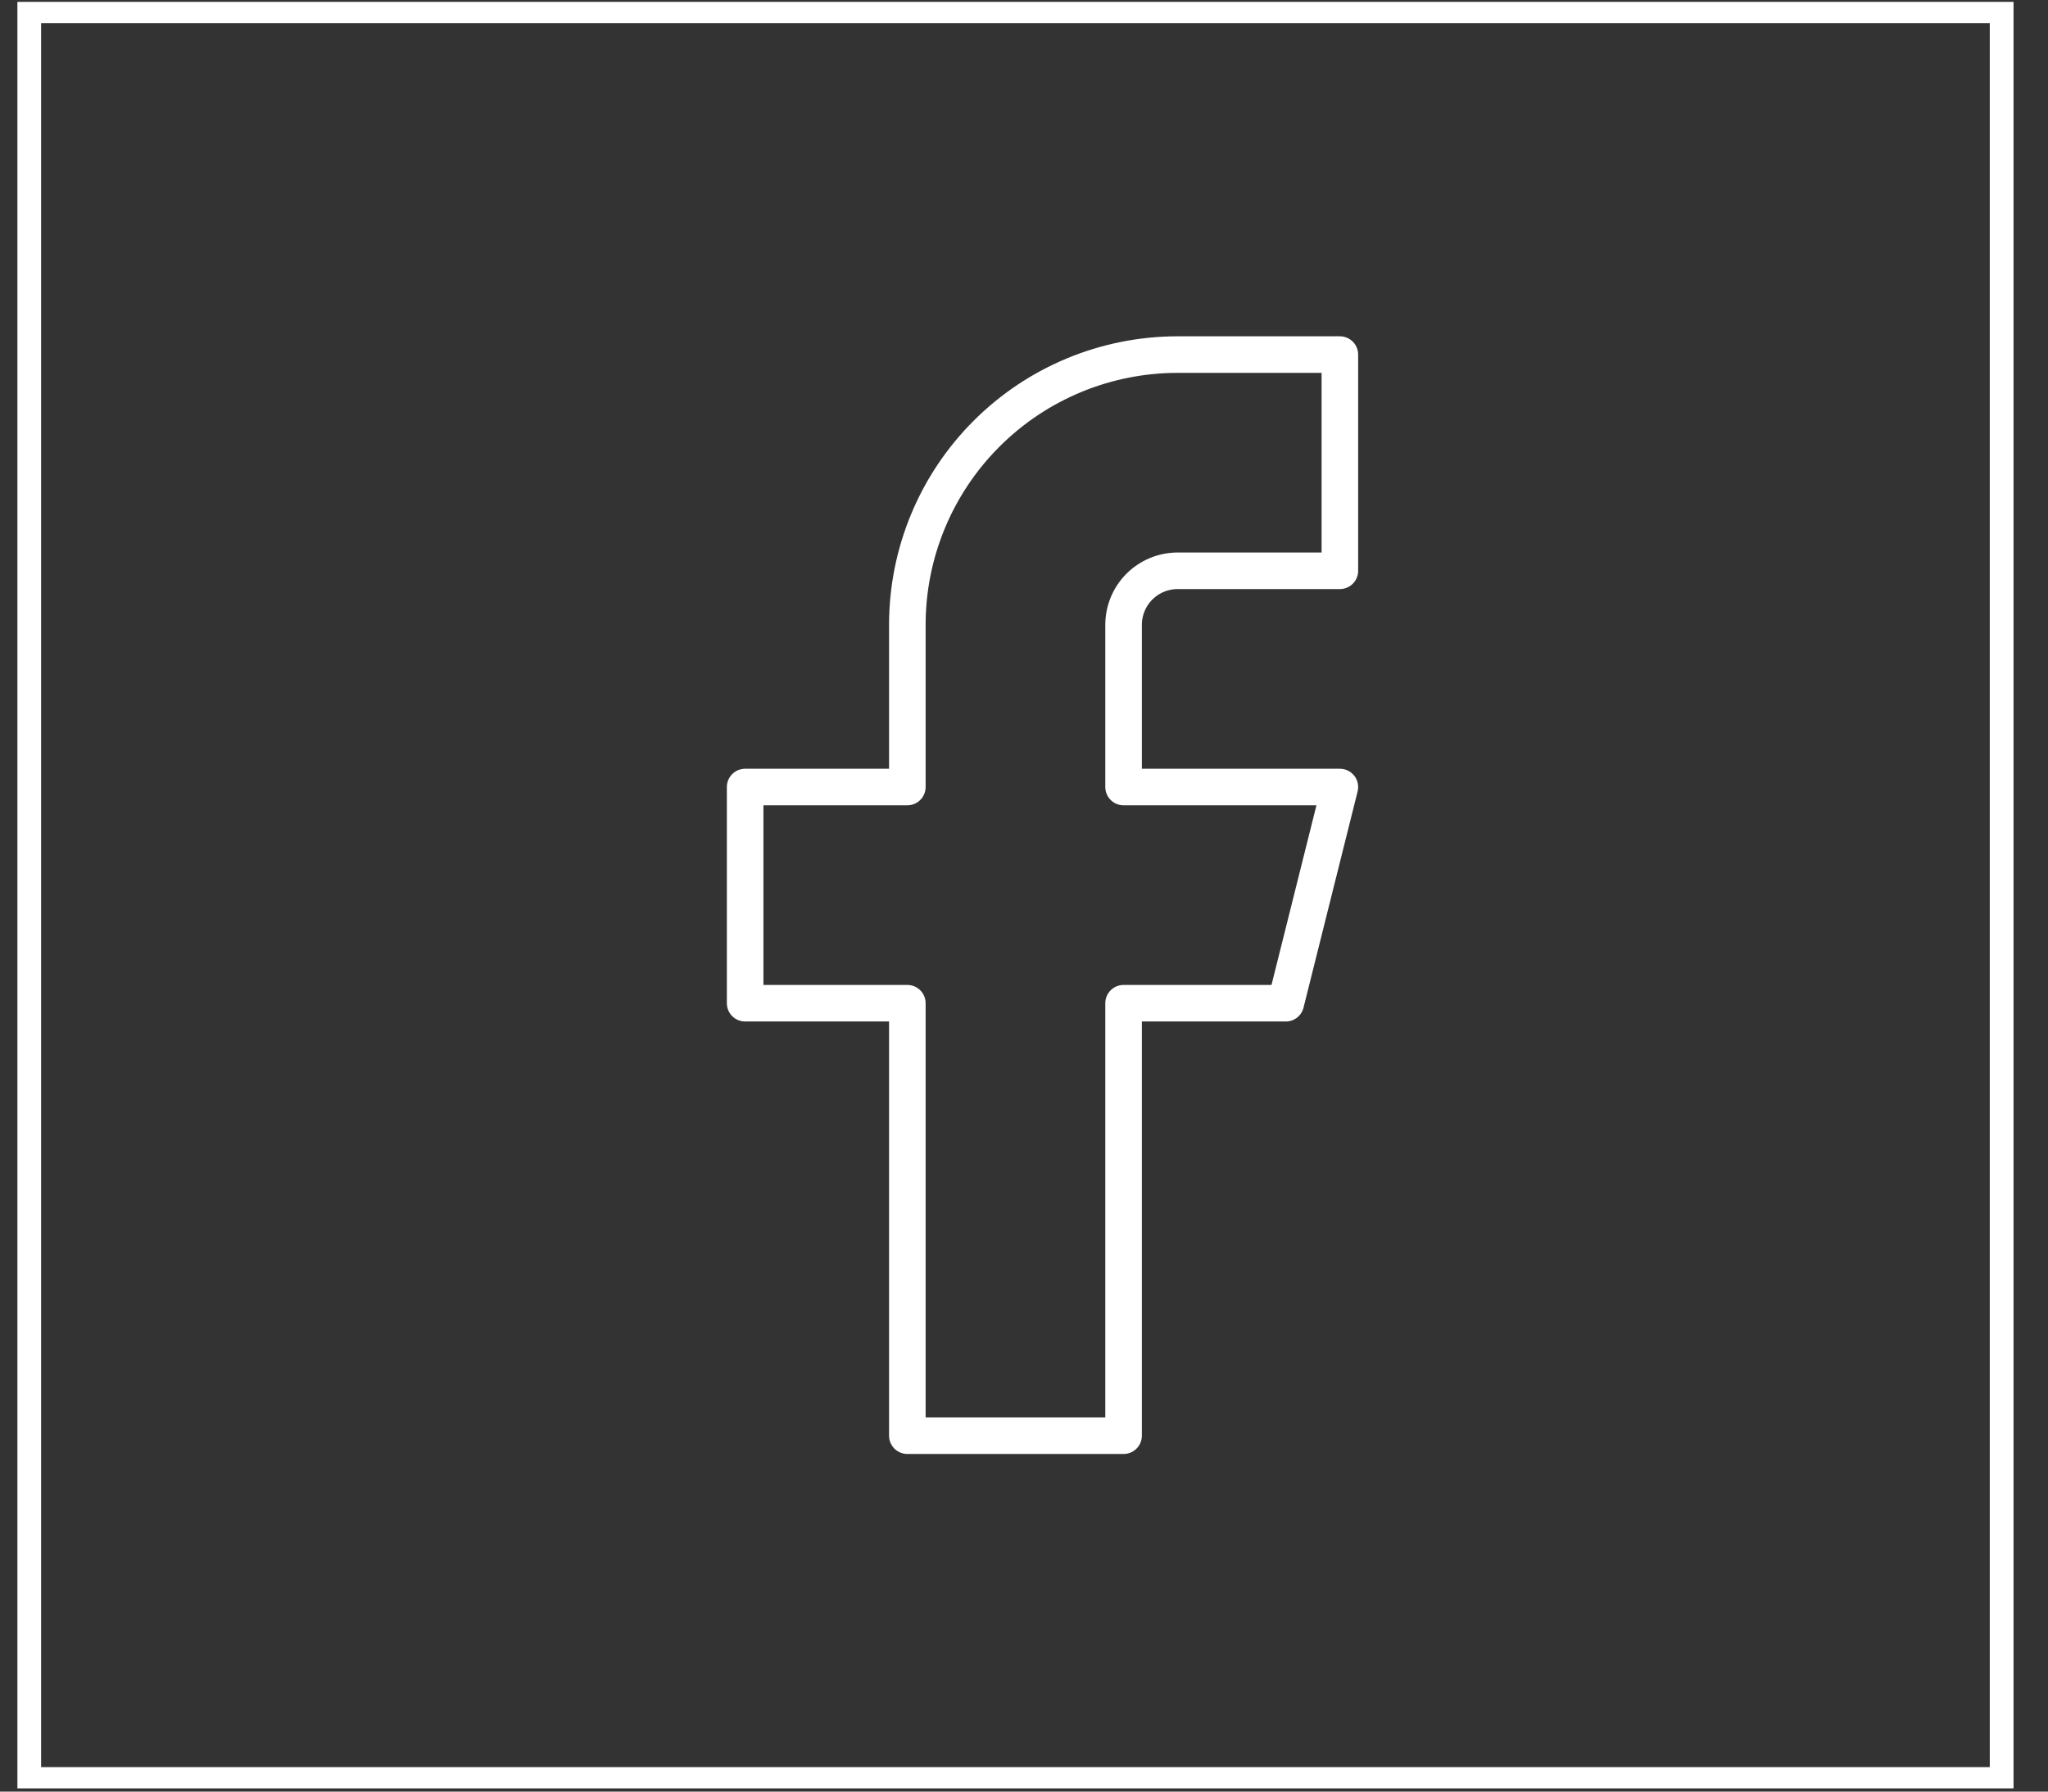 <svg width="56" height="49" viewBox="0 0 56 49" fill="none" xmlns="http://www.w3.org/2000/svg">
<rect x="0" y="0" width="56" height="49" fill="#333333" stroke="none"/>
<path d="M55.058 48.912H0.476V0.051H55.058V48.912ZM1.124 48.331H54.408V0.632H1.124V48.331Z" fill="white"/>
<path d="M36.637 9.698H32.202C30.241 9.698 28.361 10.476 26.975 11.863C25.588 13.249 24.81 15.129 24.81 17.09V21.525H20.375V27.438H24.81V39.266H30.723V27.438H35.158L36.637 21.525H30.723V17.09C30.723 16.698 30.879 16.321 31.156 16.044C31.434 15.767 31.81 15.611 32.202 15.611H36.637V9.698Z" stroke="white" stroke-linecap="round" stroke-linejoin="round"/>
</svg>
